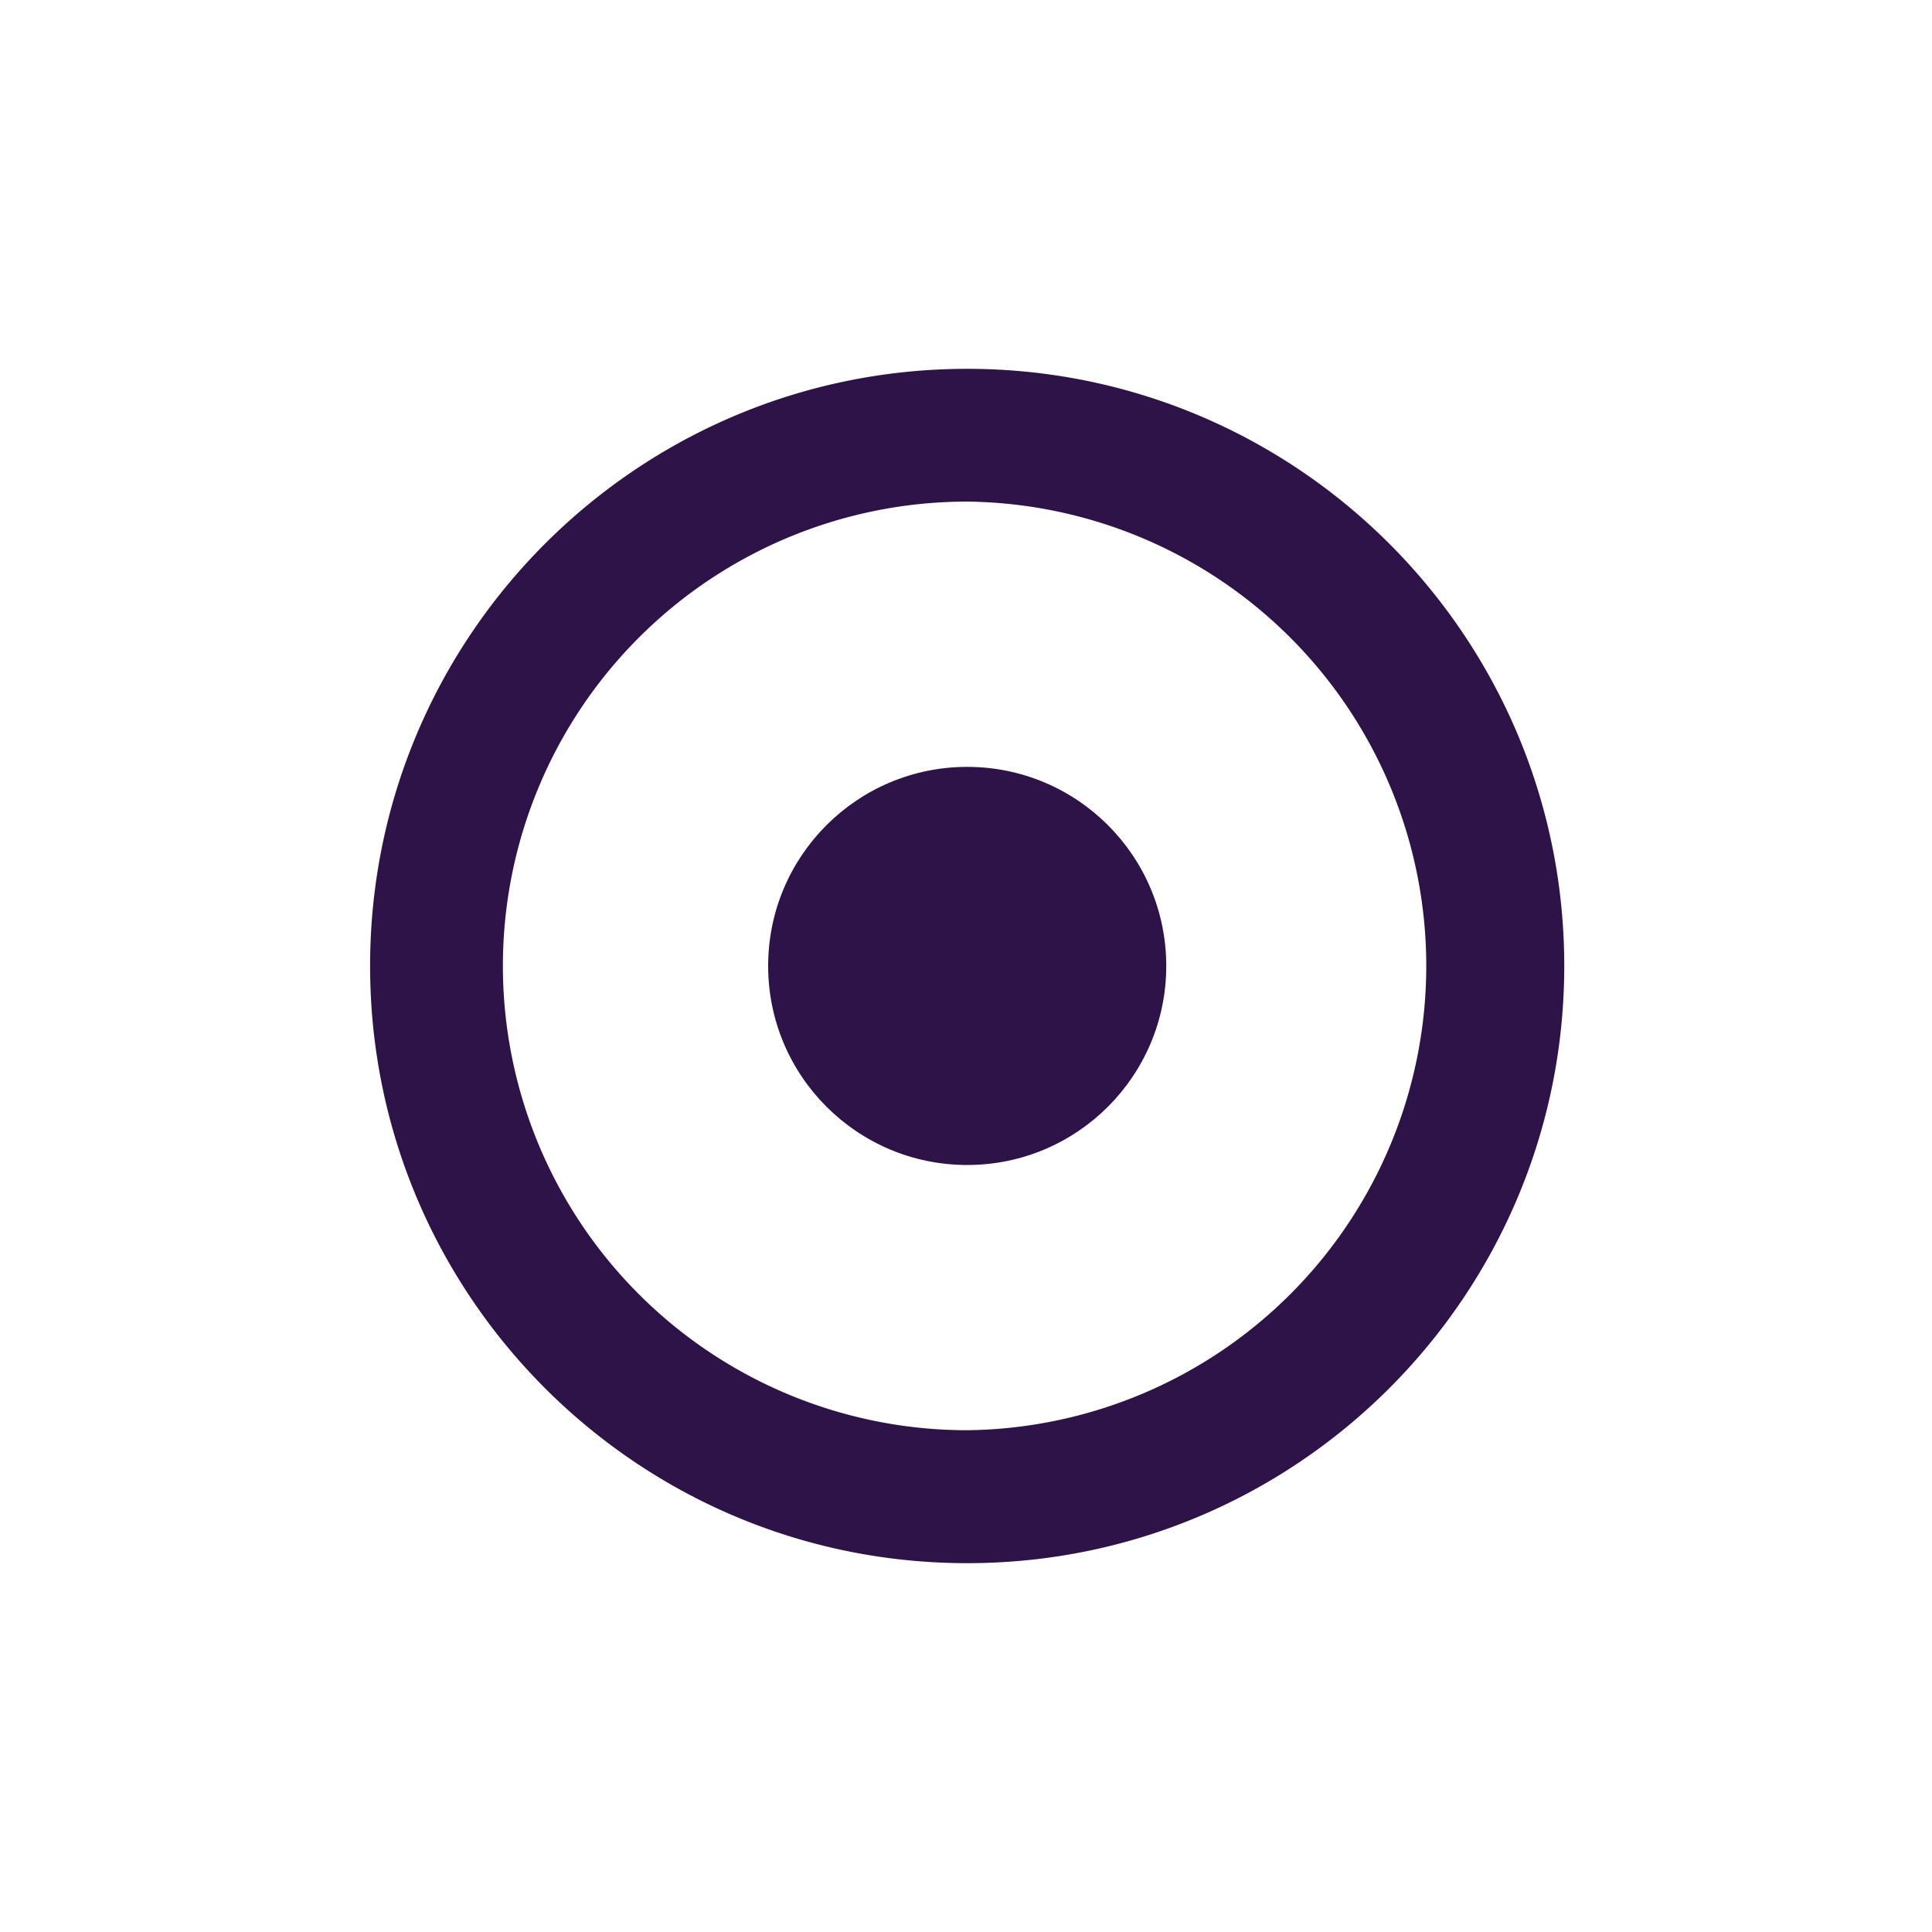 <svg xmlns="http://www.w3.org/2000/svg" width="32" height="32" viewBox="0 0 32 32"><path fill="#2d1348" d="M16.02 6.109c-5.462 0-9.89 4.429-9.89 9.89s4.428 9.892 9.89 9.892c5.46 0 9.889-4.431 9.889-9.892s-4.429-9.89-9.889-9.89zm0 17.58a7.69 7.69 0 1 1 0-15.381 7.691 7.691 0 0 1 0 15.381z"/><circle fill="#2d1348" cx="16.02" cy="15.999" r="3.297"/></svg>